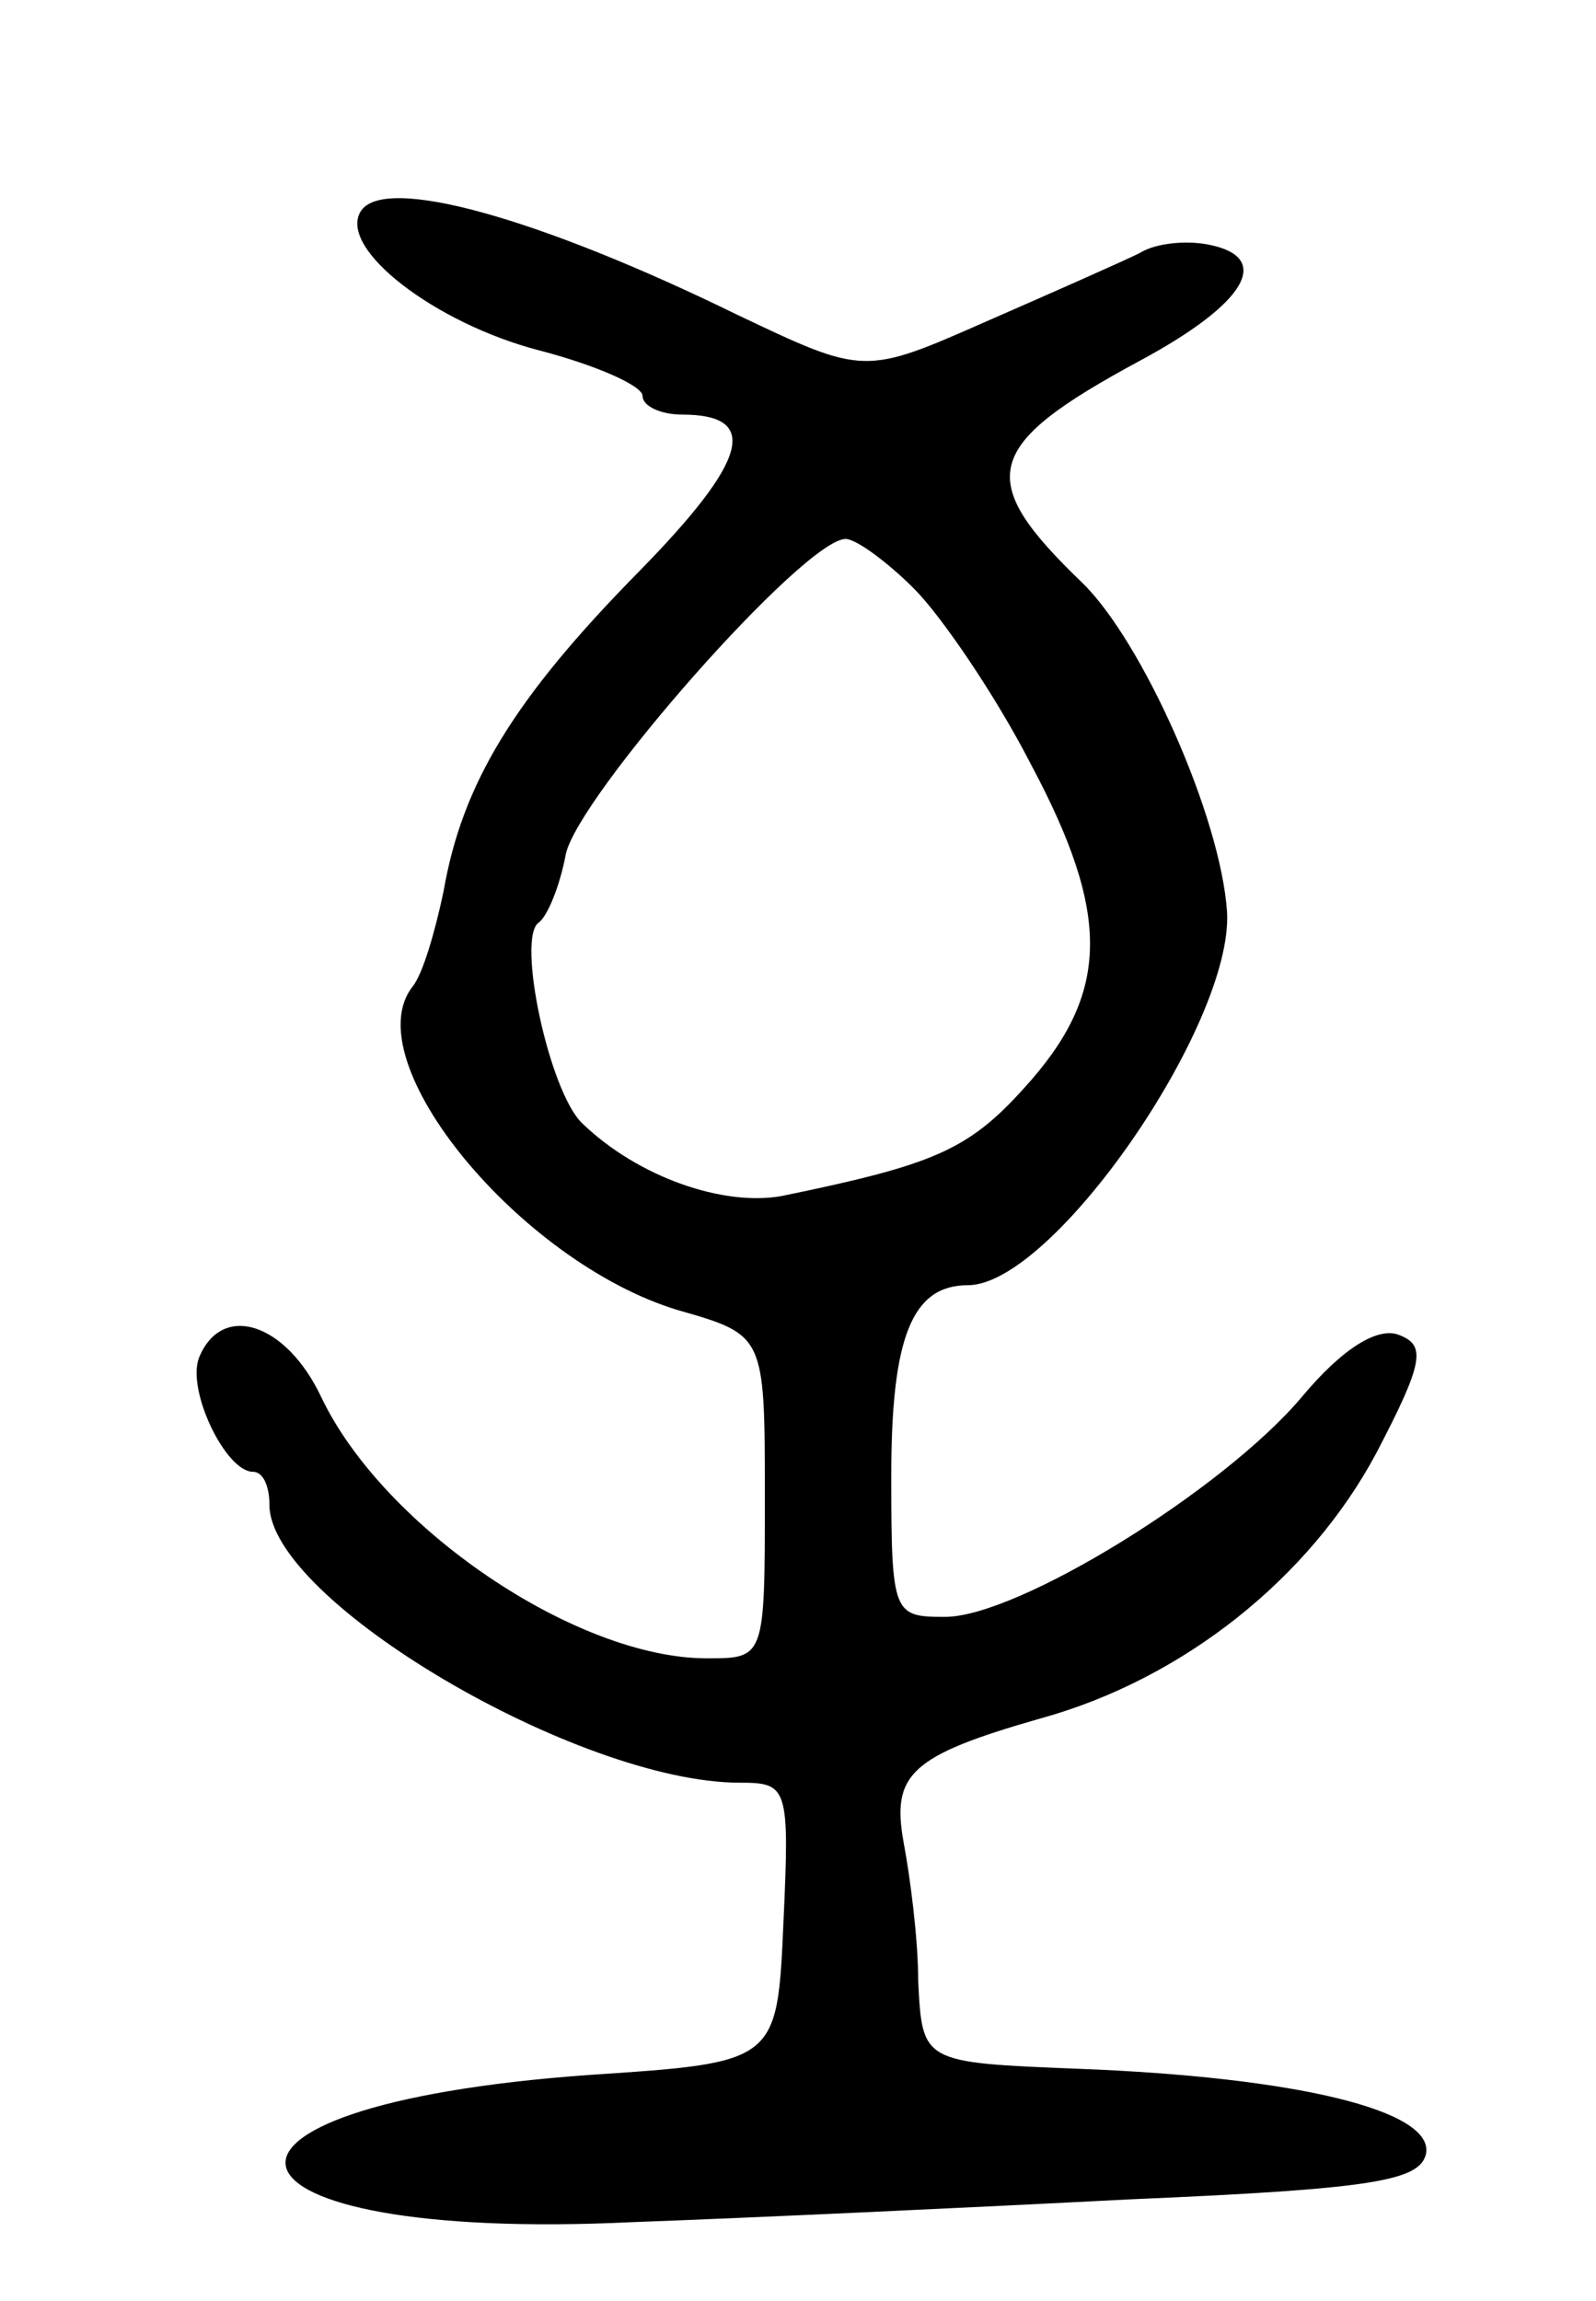 <svg version="1.0" xmlns="http://www.w3.org/2000/svg"
 width="77pt" height="111pt" viewBox="0 0 77 111"
 preserveAspectRatio="xMidYMid meet">
<g transform="translate(0,111) scale(0.1,-0.1)"
fill="#000000" stroke="none">
<path d="M174 1008 c-11 -18 36 -54 86 -67 27 -7 50 -17 50 -22 0 -5 9 -9 19
-9 38 0 32 -22 -21 -76 -60 -61 -85 -102 -94 -154 -4 -19 -10 -40 -15 -46 -28
-36 52 -133 128 -156 42 -12 42 -12 42 -90 0 -78 0 -78 -28 -78 -63 0 -156 63
-186 126 -17 36 -48 46 -59 19 -6 -16 13 -55 26 -55 5 0 8 -7 8 -16 0 -46 149
-134 227 -134 23 0 24 -2 21 -67 -3 -68 -3 -68 -94 -74 -208 -15 -188 -81 21
-71 55 2 163 7 240 11 118 5 140 9 143 22 4 21 -63 37 -168 41 -75 3 -75 3
-77 42 0 21 -4 51 -7 67 -6 33 3 42 66 60 69 19 130 68 162 128 23 44 24 52
11 57 -10 4 -27 -6 -47 -30 -38 -45 -137 -106 -172 -106 -25 0 -26 1 -26 68 0
67 10 92 37 92 41 0 128 126 125 180 -3 46 -41 131 -70 159 -52 50 -48 66 28
107 52 28 64 50 33 56 -10 2 -25 1 -33 -4 -8 -4 -42 -19 -74 -33 -59 -26 -59
-26 -120 3 -96 47 -171 68 -182 50z m267 -182 c13 -13 39 -51 56 -84 39 -73
39 -111 -3 -157 -27 -30 -44 -37 -117 -52 -28 -5 -69 9 -96 35 -16 15 -32 90
-21 97 4 3 10 17 13 33 6 28 115 152 135 152 5 0 20 -11 33 -24z"/>
</g>
</svg>
